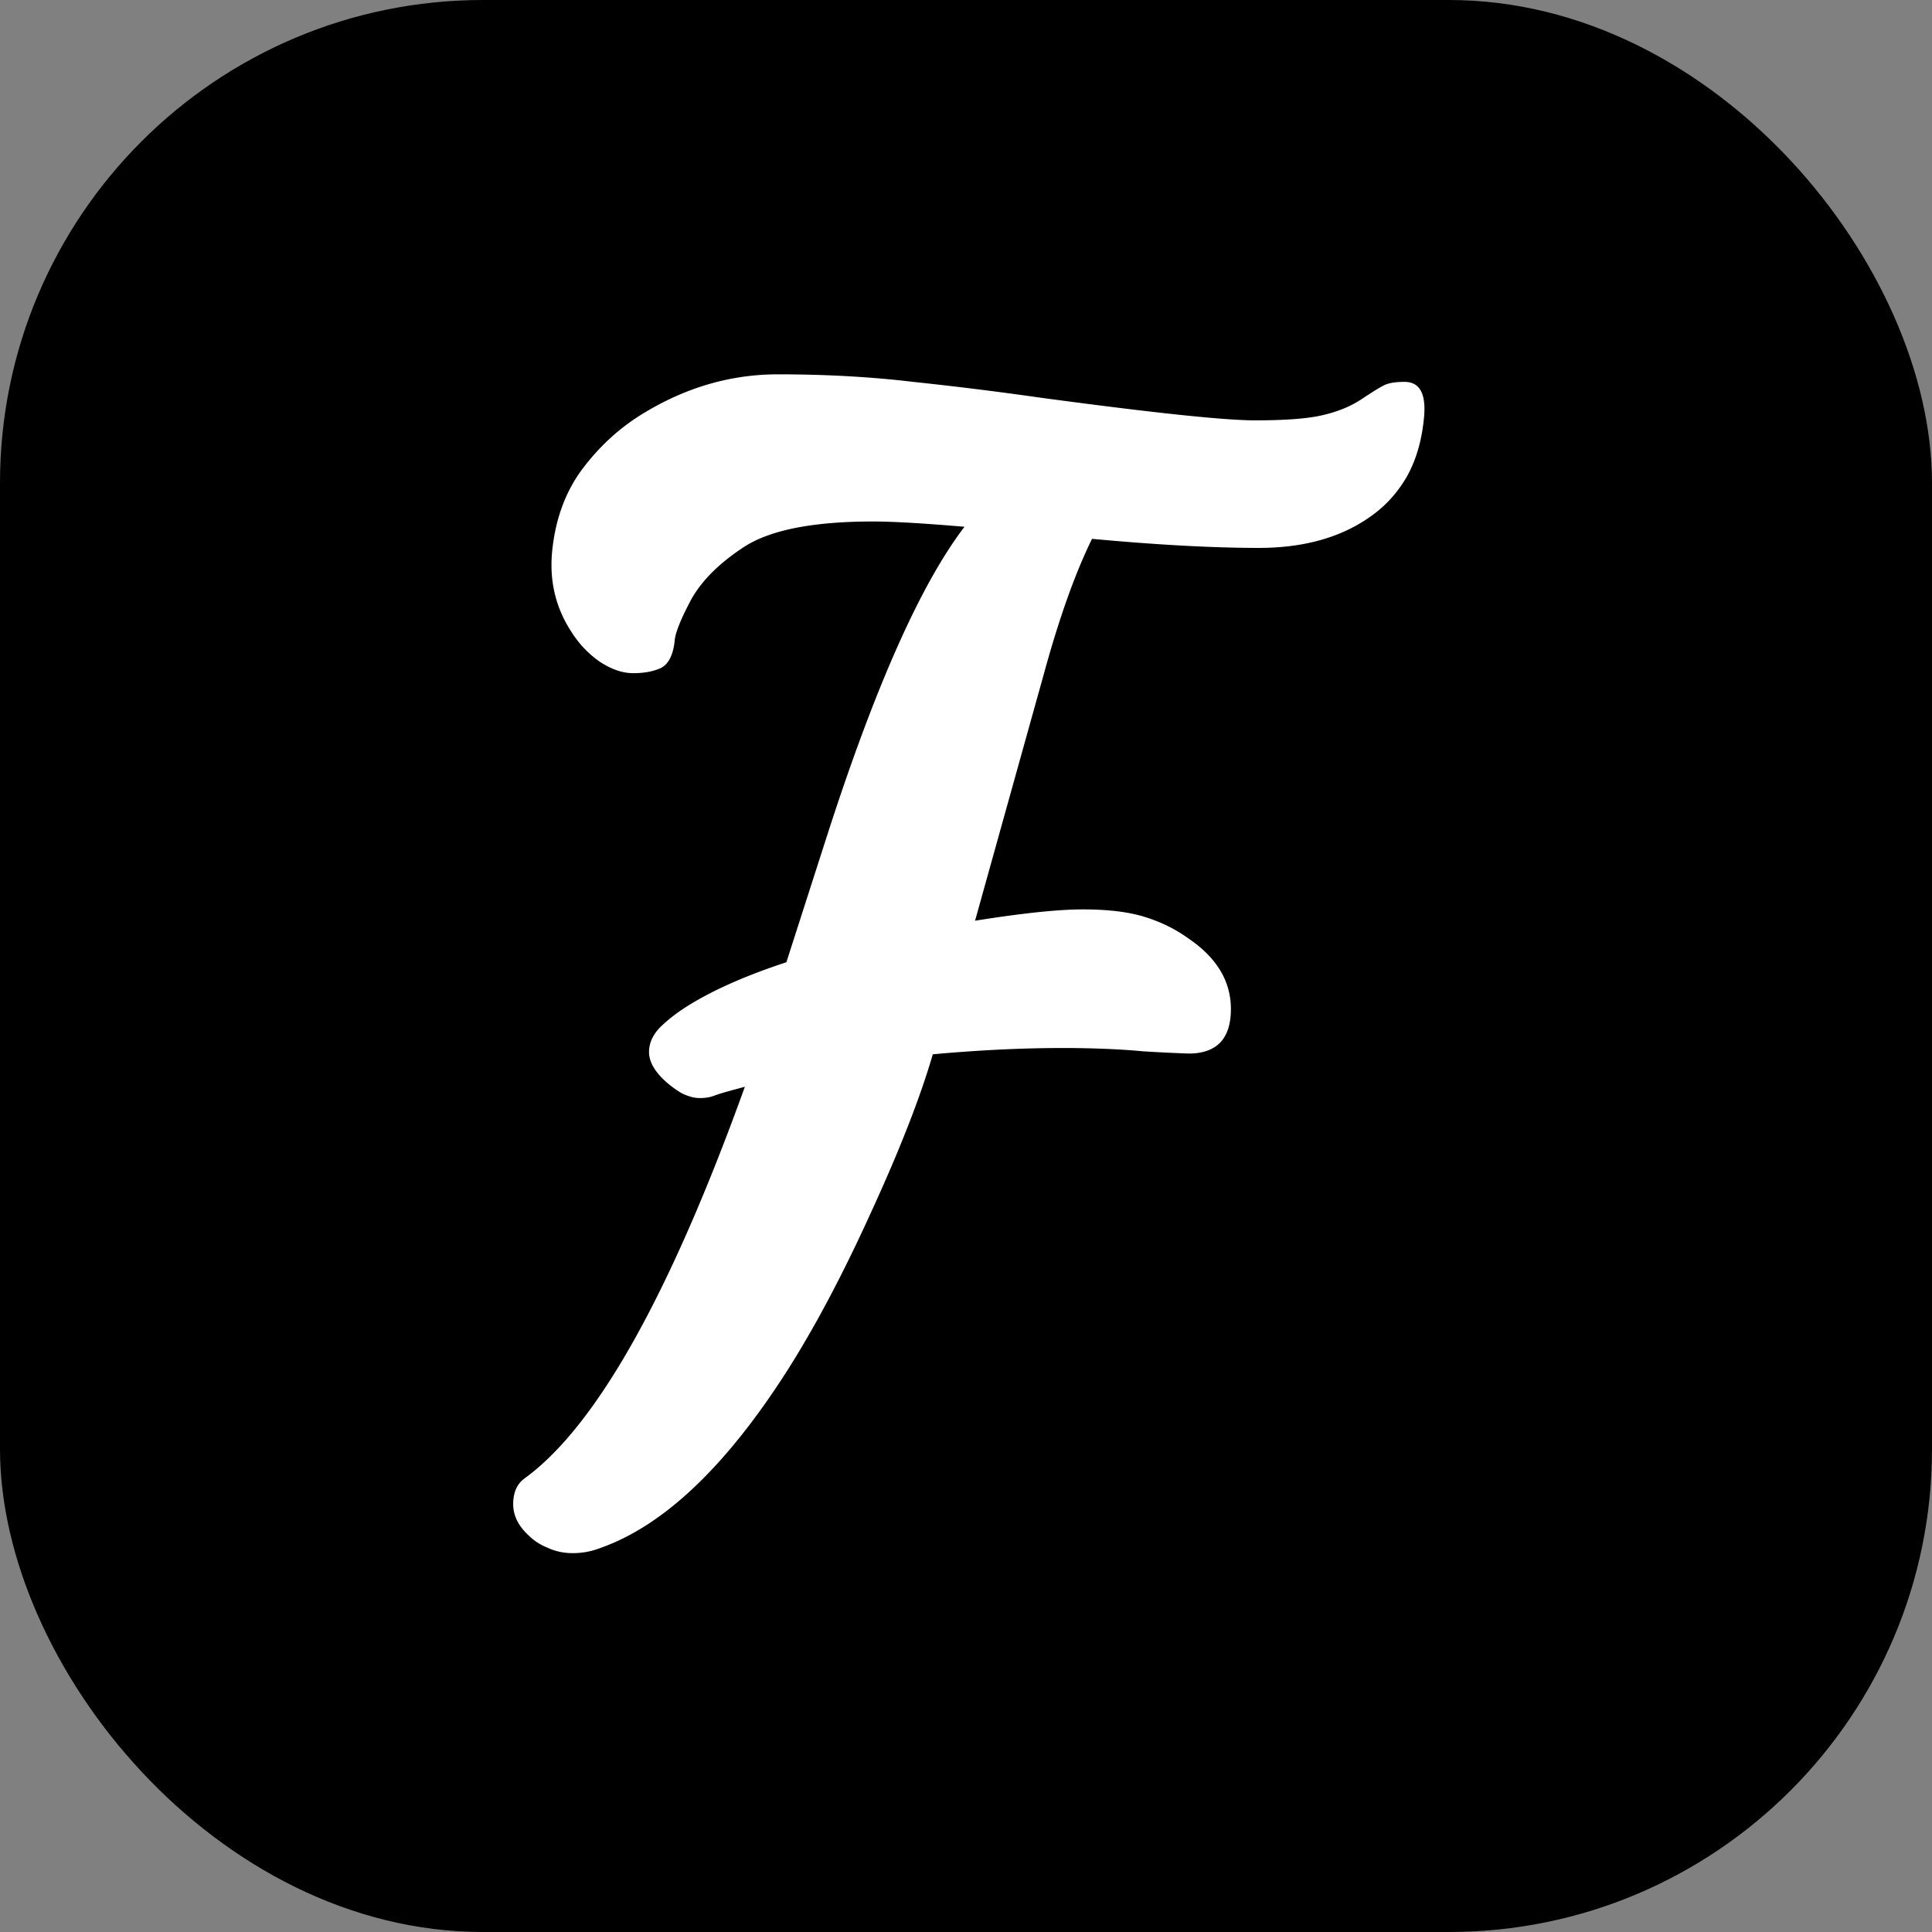 <svg xmlns="http://www.w3.org/2000/svg" version="1.1" xmlns:xlink="http://www.w3.org/1999/xlink" width="512" height="512" x="0" y="0" viewBox="0 0 320 320" style="enable-background:new 0 0 512 512" xml:space="preserve" class=""><rect x="0" y="0" width="320" height="320" fill="#808080" stroke="none"/><g><clipPath id="a"><path d="M0 0h320v320H0z" fill="#000000" opacity="1" data-original="#000000" class=""></path></clipPath><g clip-path="url(#a)"><rect width="320" height="320" fill="#000000" rx="80" opacity="1" data-original="#000000" class=""></rect><path fill="#ffffff" d="M196.875 174.5a271.103 271.103 0 0 1-7.625-.375c-2.583-.25-5.667-.417-9.25-.5-7.833-.167-16.333.167-25.5 1-2.083 7.167-5.542 16-10.375 26.5-4.75 10.417-9.458 19.25-14.125 26.5-10 15.5-20.167 25.083-30.5 28.75-1.5.583-3.042.875-4.625.875-1.5 0-2.875-.292-4.125-.875-1.25-.5-2.292-1.167-3.125-2-1.75-1.583-2.625-3.333-2.625-5.25s.625-3.333 1.875-4.25c11.833-8.583 24-30.208 36.5-64.875l-2.75.75c-.917.25-1.708.5-2.375.75s-1.458.375-2.375.375c-.833 0-1.792-.25-2.875-.75-1-.583-1.917-1.25-2.75-2-1.833-1.667-2.75-3.292-2.75-4.875s.708-3.042 2.125-4.375c1.5-1.417 3.333-2.75 5.5-4 4-2.333 9.042-4.5 15.125-6.5l6.75-21c7.917-24.583 15.5-41.625 22.75-51.125-6.833-.583-11.875-.875-15.125-.875-9.833 0-16.917 1.375-21.25 4.125-4.25 2.75-7.25 5.75-9 9-1.667 3.167-2.542 5.375-2.625 6.625-.25 2.333-1 3.833-2.25 4.5-1.25.583-2.792.875-4.625.875-1.75 0-3.583-.625-5.5-1.875-1.917-1.333-3.5-3-4.75-5-2.667-4.083-3.708-8.667-3.125-13.75.583-5.167 2.25-9.583 5-13.25 2.833-3.75 6.167-6.792 10-9.125 7.083-4.333 14.542-6.5 22.375-6.5 7.917 0 15.375.417 22.375 1.25 7.083.75 14.125 1.625 21.125 2.625 18.583 2.5 30.417 3.75 35.5 3.75s8.833-.292 11.25-.875c2.5-.583 4.625-1.458 6.375-2.625s2.958-1.917 3.625-2.25c.75-.417 1.917-.625 3.5-.625 2.5 0 3.583 1.917 3.25 5.75-.333 3.75-1.25 7-2.75 9.75-1.5 2.667-3.458 4.875-5.875 6.625-4.917 3.583-11.167 5.375-18.75 5.375s-16.792-.5-27.625-1.5c-2.75 5.583-5.375 12.917-7.875 22l-11.5 41.25c7.833-1.25 13.792-1.875 17.875-1.875 4.167 0 7.583.417 10.25 1.25s5.042 2 7.125 3.5c4.833 3.25 7.208 7.25 7.125 12s-2.417 7.125-7 7.125z" opacity="1" data-original="#ffffff" class=""></path></g></g></svg>
